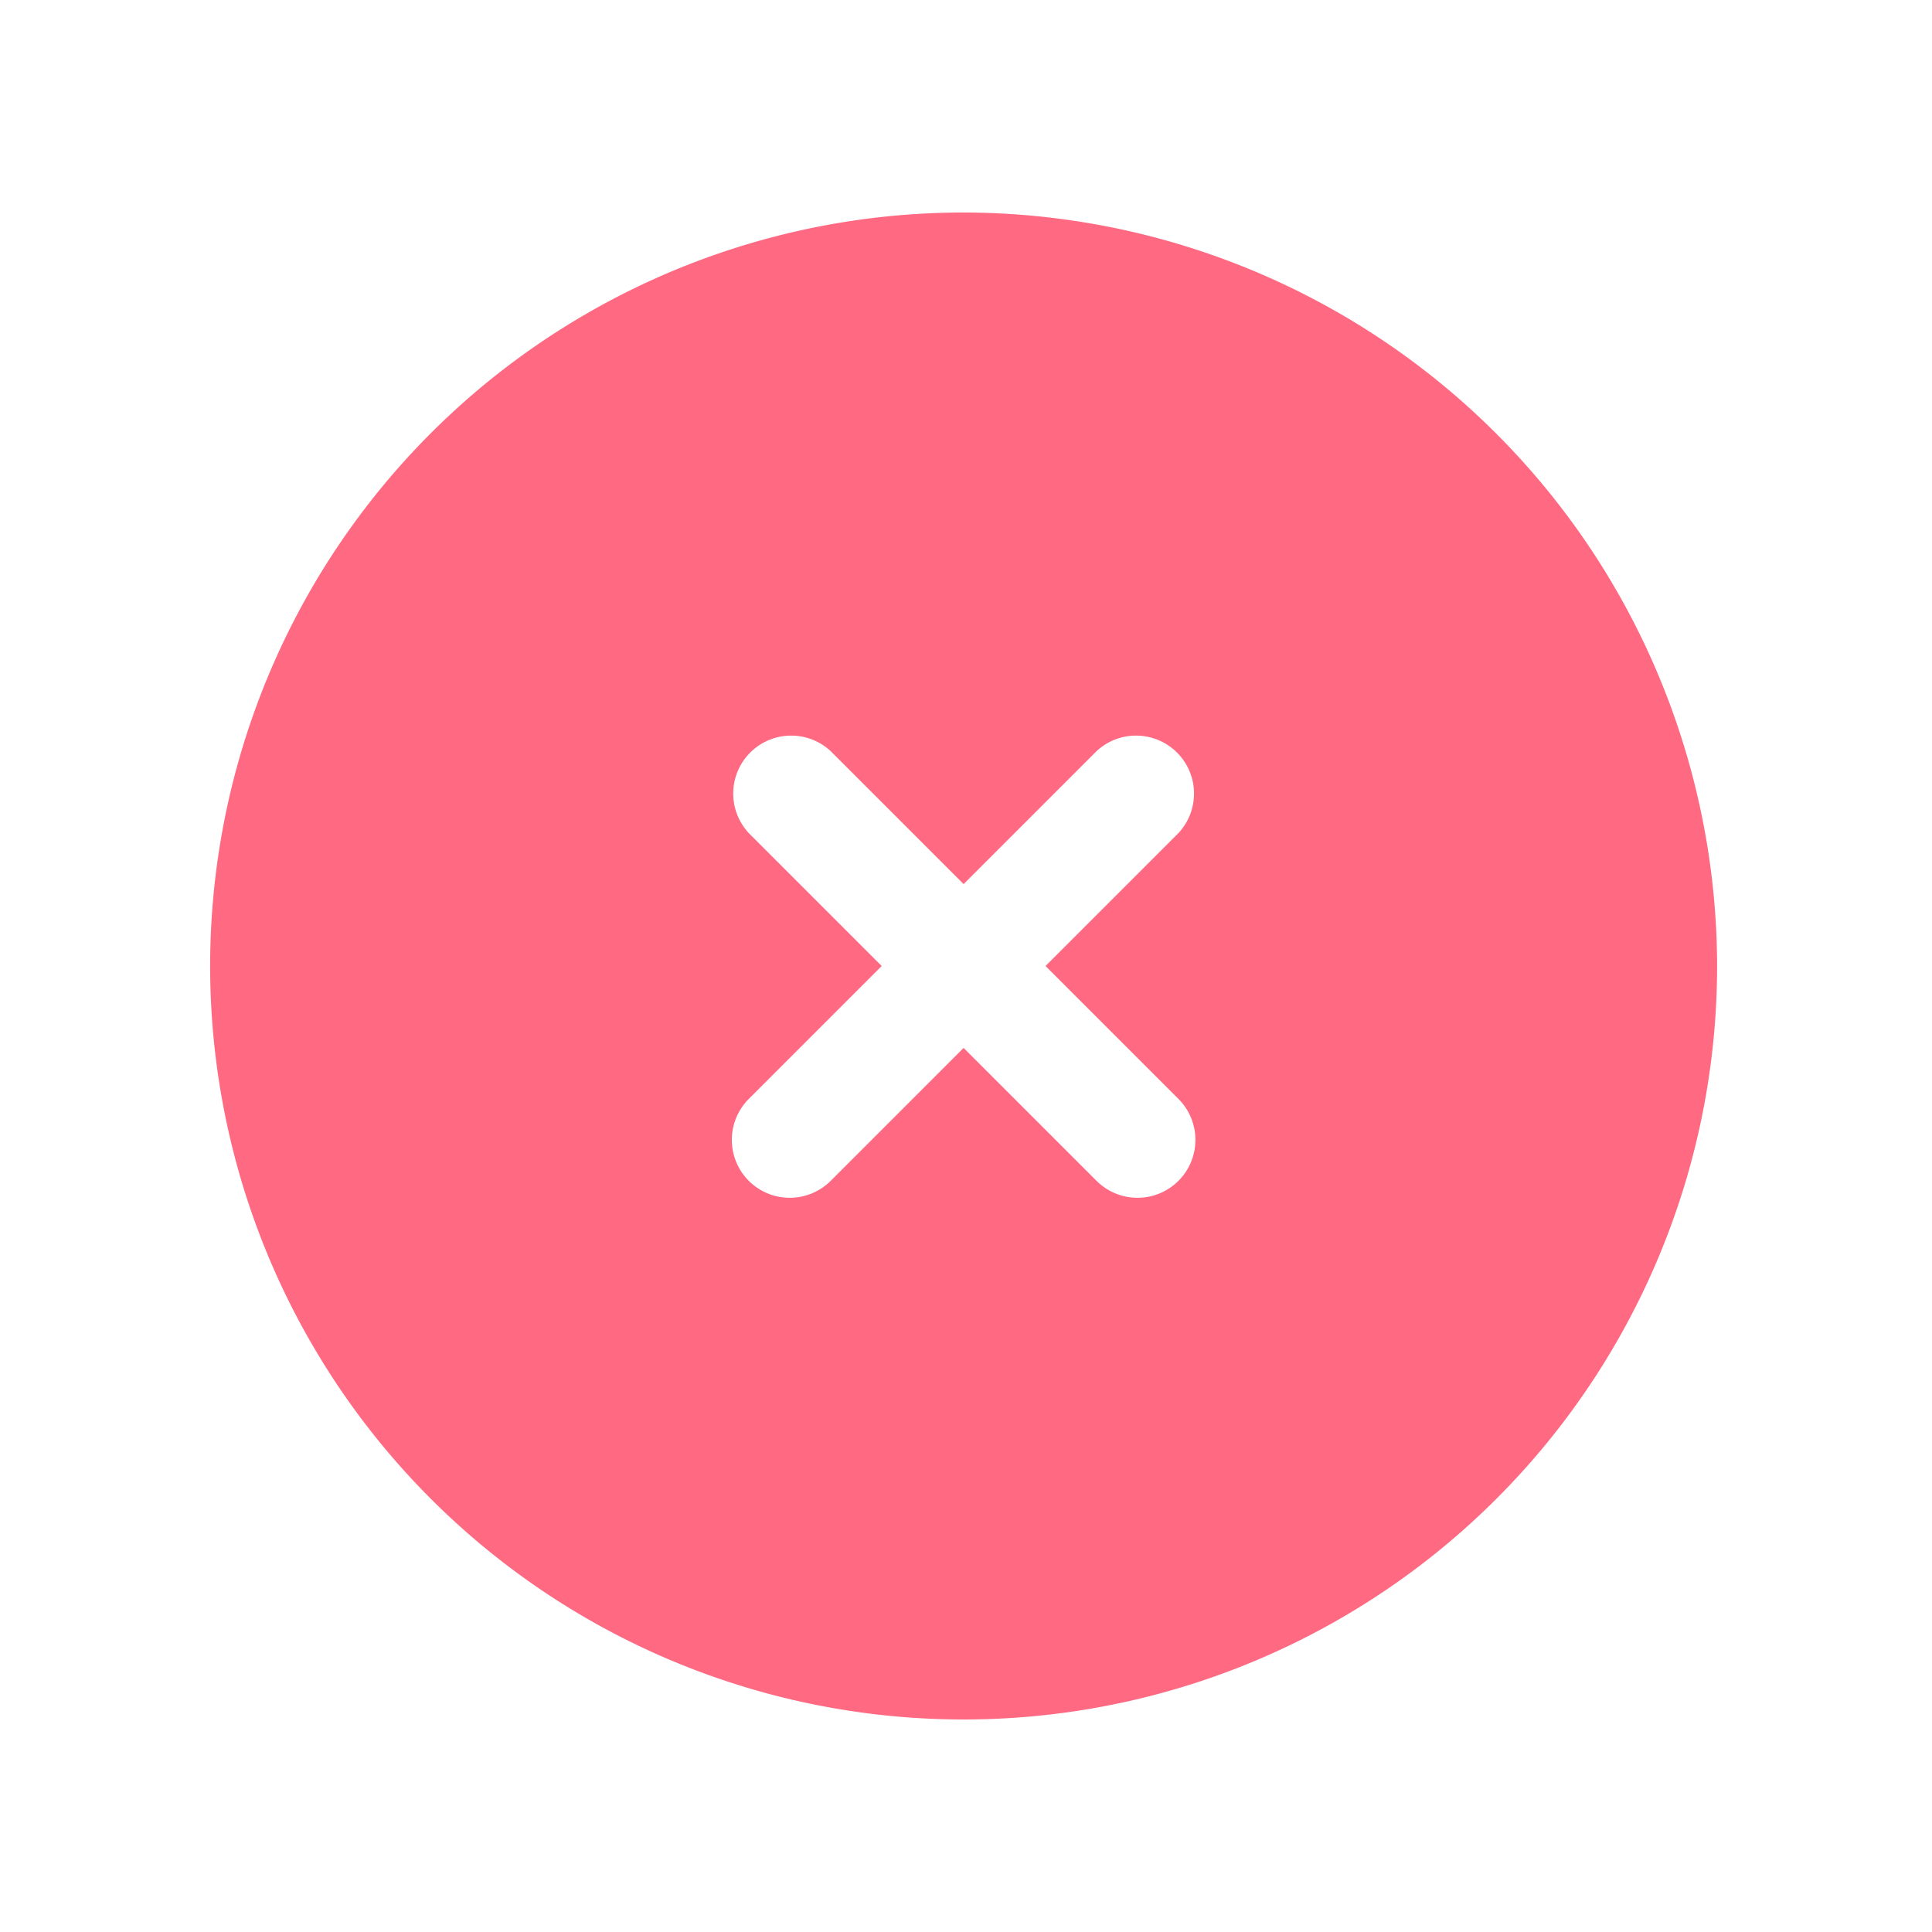 <svg width="100" height="100" xmlns="http://www.w3.org/2000/svg">
 <title/>

 <g>
  <title>background</title>
  <rect fill="none" id="canvas_background" height="402" width="582" y="-1" x="-1"/>
 </g>
 <g>
  <title>Layer 1</title>
  <path fill="#FF6982" id="svg_1" d="m49.877,11a39,39 0 1 0 39,39a39.05,39.05 0 0 0 -39,-39zm11.12,45.88a3,3 0 0 1 0,4.24a3,3 0 0 1 -4.24,0l-6.88,-6.88l-6.88,6.88a3,3 0 0 1 -4.24,0a3,3 0 0 1 0,-4.24l6.88,-6.88l-6.88,-6.88a3,3 0 0 1 4.24,-4.24l6.88,6.88l6.88,-6.88a3,3 0 0 1 4.24,4.24l-6.88,6.88l6.88,6.88z"/>
 </g>
</svg>